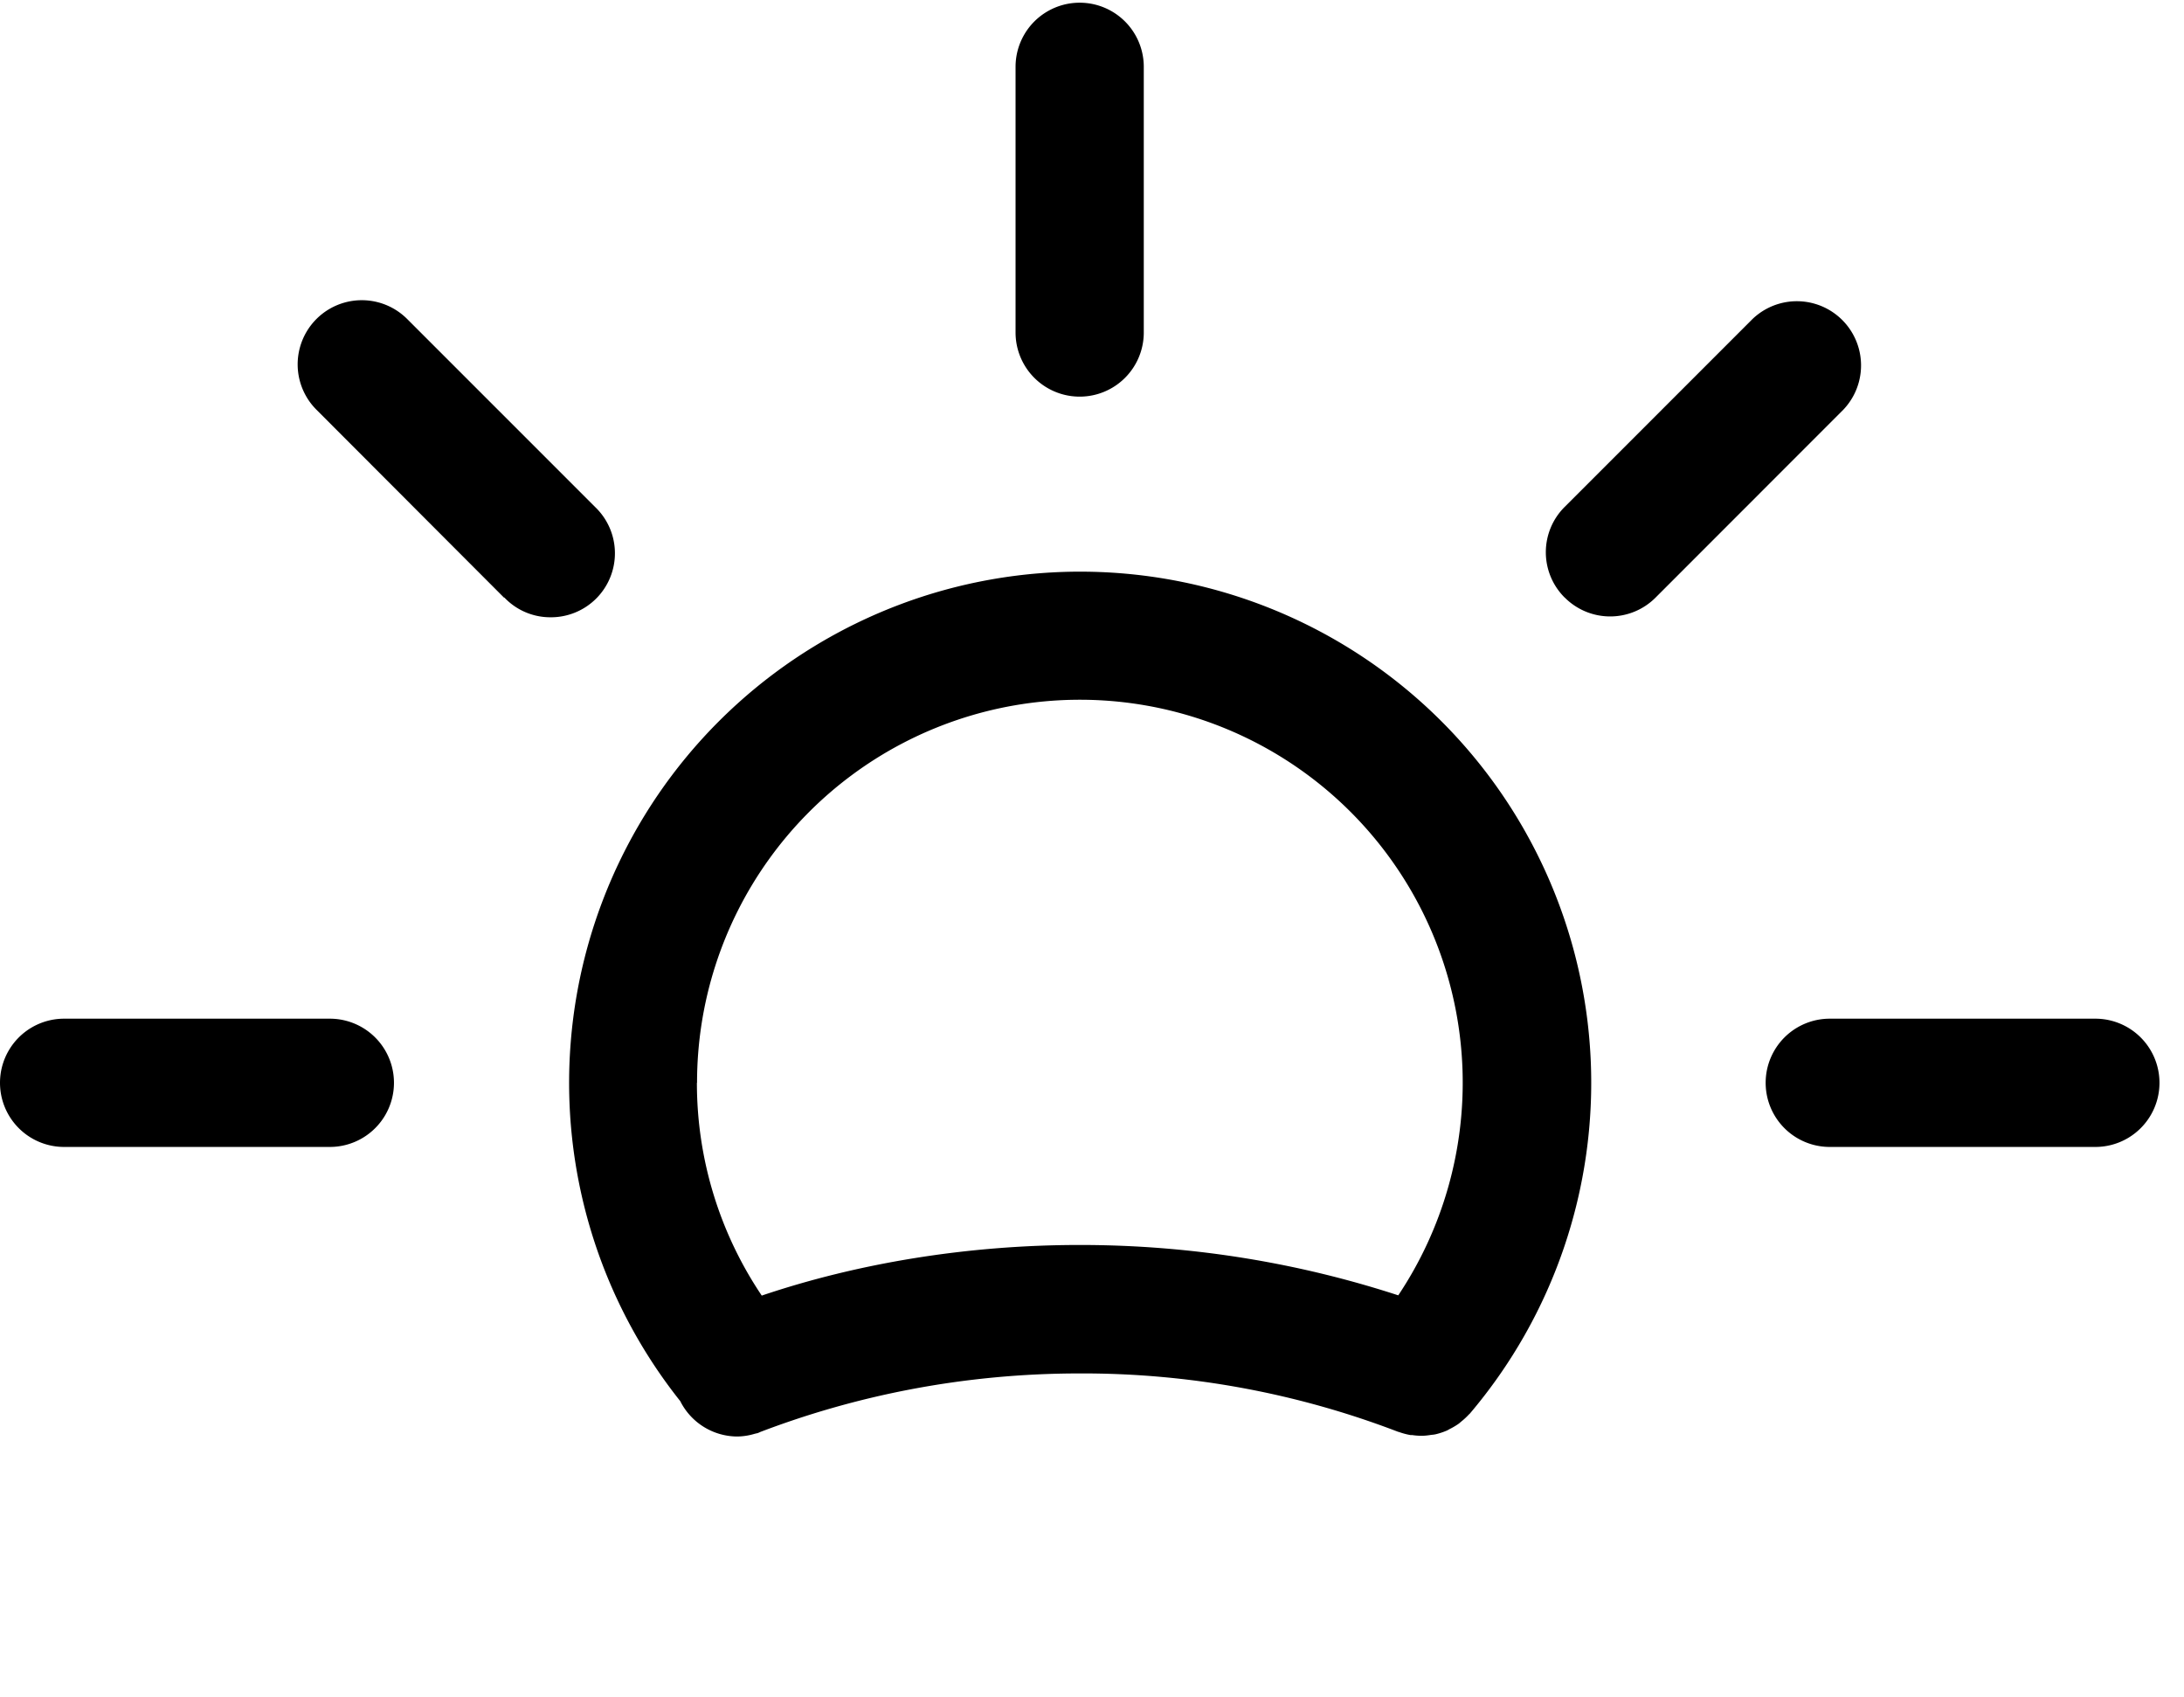 <svg xmlns="http://www.w3.org/2000/svg" width="3em" height="2.33em" viewBox="0 0 31 24"><path fill="currentColor" d="M9.658 19.847a7.254 7.254 0 1 1 11.2.18l.009-.01l-.017.016a1 1 0 0 1-.094.089l-.002.001l-.047.04a1 1 0 0 1-.116.07l-.005.002l-.045.025a1 1 0 0 1-.162.054l-.006.001c-.024.006-.049.006-.072.01a1 1 0 0 1-.11.011h-.02a1 1 0 0 1-.131-.011l.005.001h-.022a1 1 0 0 1-.177-.048l.006.002h-.005a12.5 12.5 0 0 0-4.52-.829c-1.63 0-3.189.306-4.622.864l.087-.03l-.026.007l-.036.01a.9.9 0 0 1-.263.044h-.001a.91.91 0 0 1-.807-.495l-.002-.005zm.234-4.52a5.4 5.4 0 0 0 .933 3.038l-.012-.019c1.349-.455 2.902-.718 4.516-.718s3.167.263 4.619.748l-.103-.03a5.434 5.434 0 1 0-9.951-3.021v.001zm16.08.91a.91.91 0 0 1 0-1.82h3.77a.91.91 0 0 1 0 1.82zm-25.062 0a.91.91 0 0 1 0-1.82h3.772a.91.91 0 0 1 0 1.82zm21.3-7.795a.907.907 0 0 1 0-1.288l2.666-2.666a.911.911 0 0 1 1.288 1.288l-2.665 2.666a.91.91 0 0 1-1.288 0zm-15.056 0L4.492 5.776a.91.91 0 1 1 1.287-1.288l2.666 2.666a.908.908 0 0 1-.629 1.567a.9.9 0 0 1-.657-.28zm7.261-3.76V.91a.91.91 0 0 1 1.82 0v3.77a.91.91 0 0 1-1.82 0z"/></svg>
